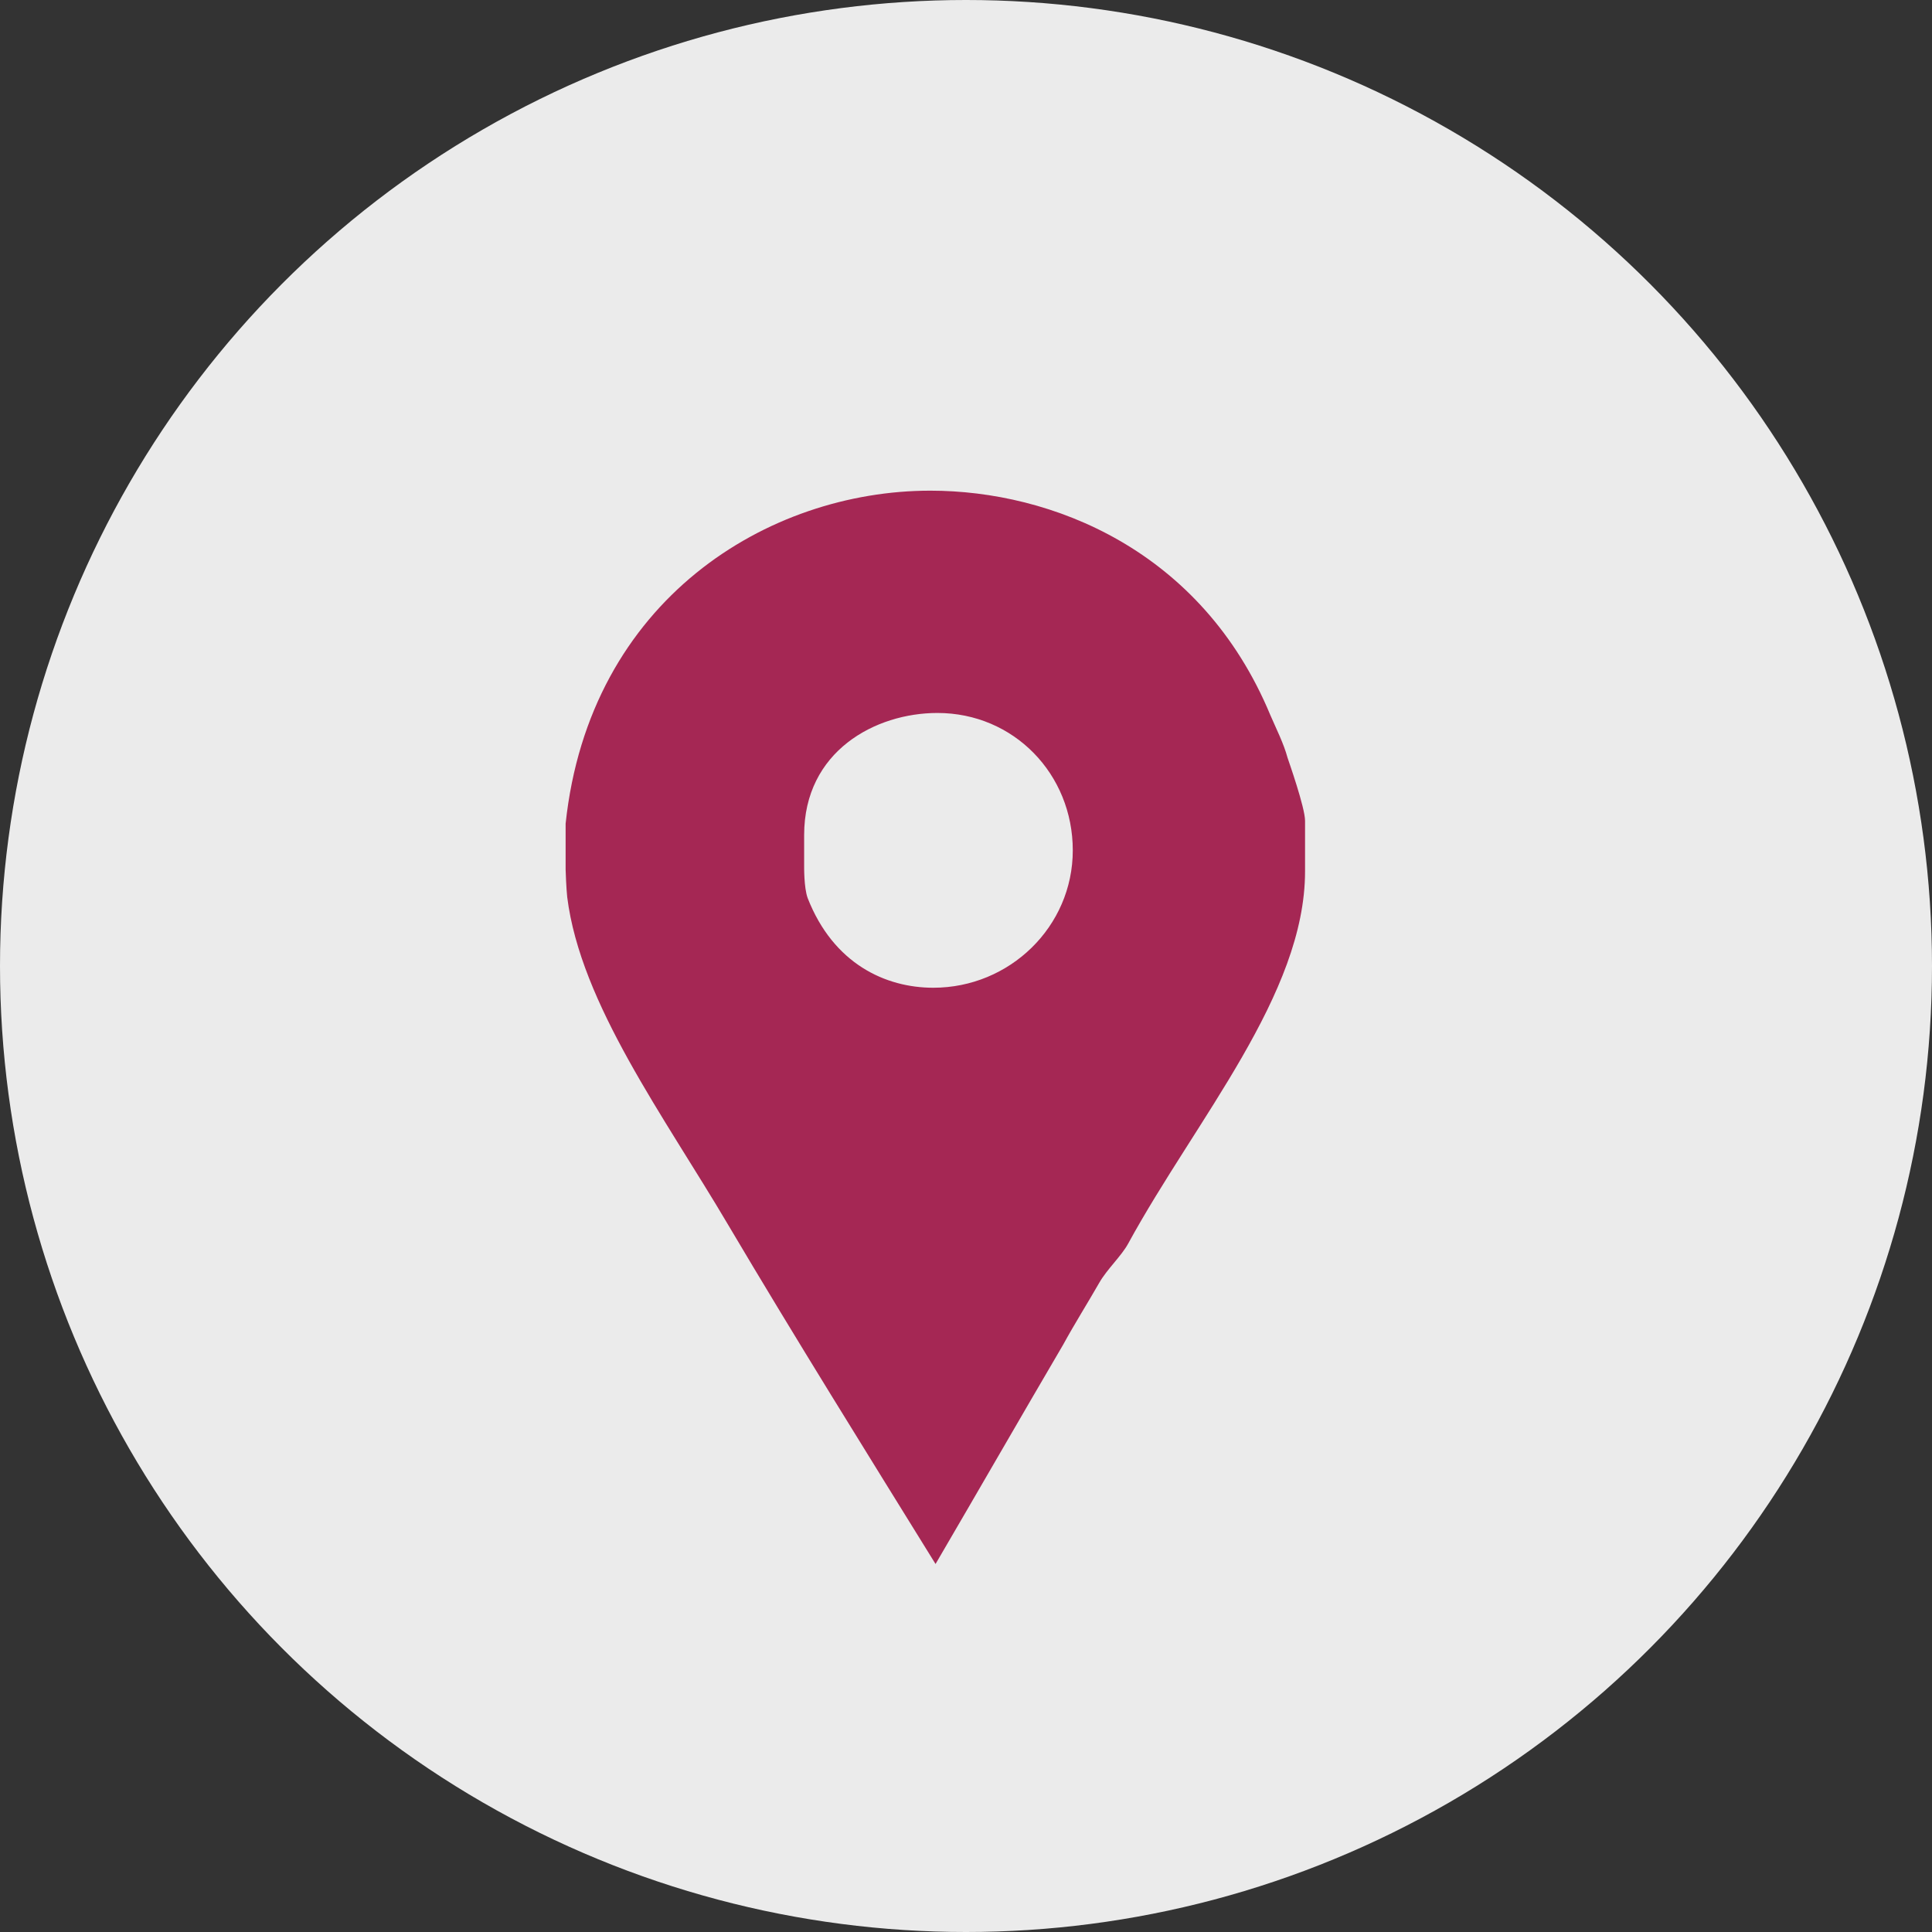 <svg width="63" height="63" viewBox="0 0 63 63" fill="none" xmlns="http://www.w3.org/2000/svg">
<rect x="0" y="0" width="63" height="63" fill="#333333" stroke="none"/>
<circle cx="31.5" cy="31.5" r="31.5" fill="#EBEBEB"/>
<path d="M41.986 24.711C41.861 24.244 41.608 23.747 41.421 23.311C39.182 17.929 34.288 16 30.337 16C25.048 16 19.222 19.547 18.444 26.858V28.351C18.444 28.413 18.466 28.973 18.496 29.253C18.932 32.737 21.681 36.44 23.735 39.925C25.944 43.657 28.236 47.329 30.507 51C31.907 48.605 33.302 46.178 34.671 43.844C35.044 43.16 35.477 42.475 35.85 41.822C36.099 41.387 36.574 40.951 36.791 40.547C39 36.502 42.556 32.427 42.556 28.413V26.765C42.556 26.329 42.016 24.805 41.986 24.711ZM30.434 32.209C28.879 32.209 27.177 31.432 26.337 29.285C26.212 28.943 26.222 28.258 26.222 28.195V27.231C26.222 24.494 28.546 23.249 30.568 23.249C33.057 23.249 34.982 25.24 34.982 27.729C34.982 30.218 32.923 32.209 30.434 32.209Z" fill="#A52754"/>
</svg>
